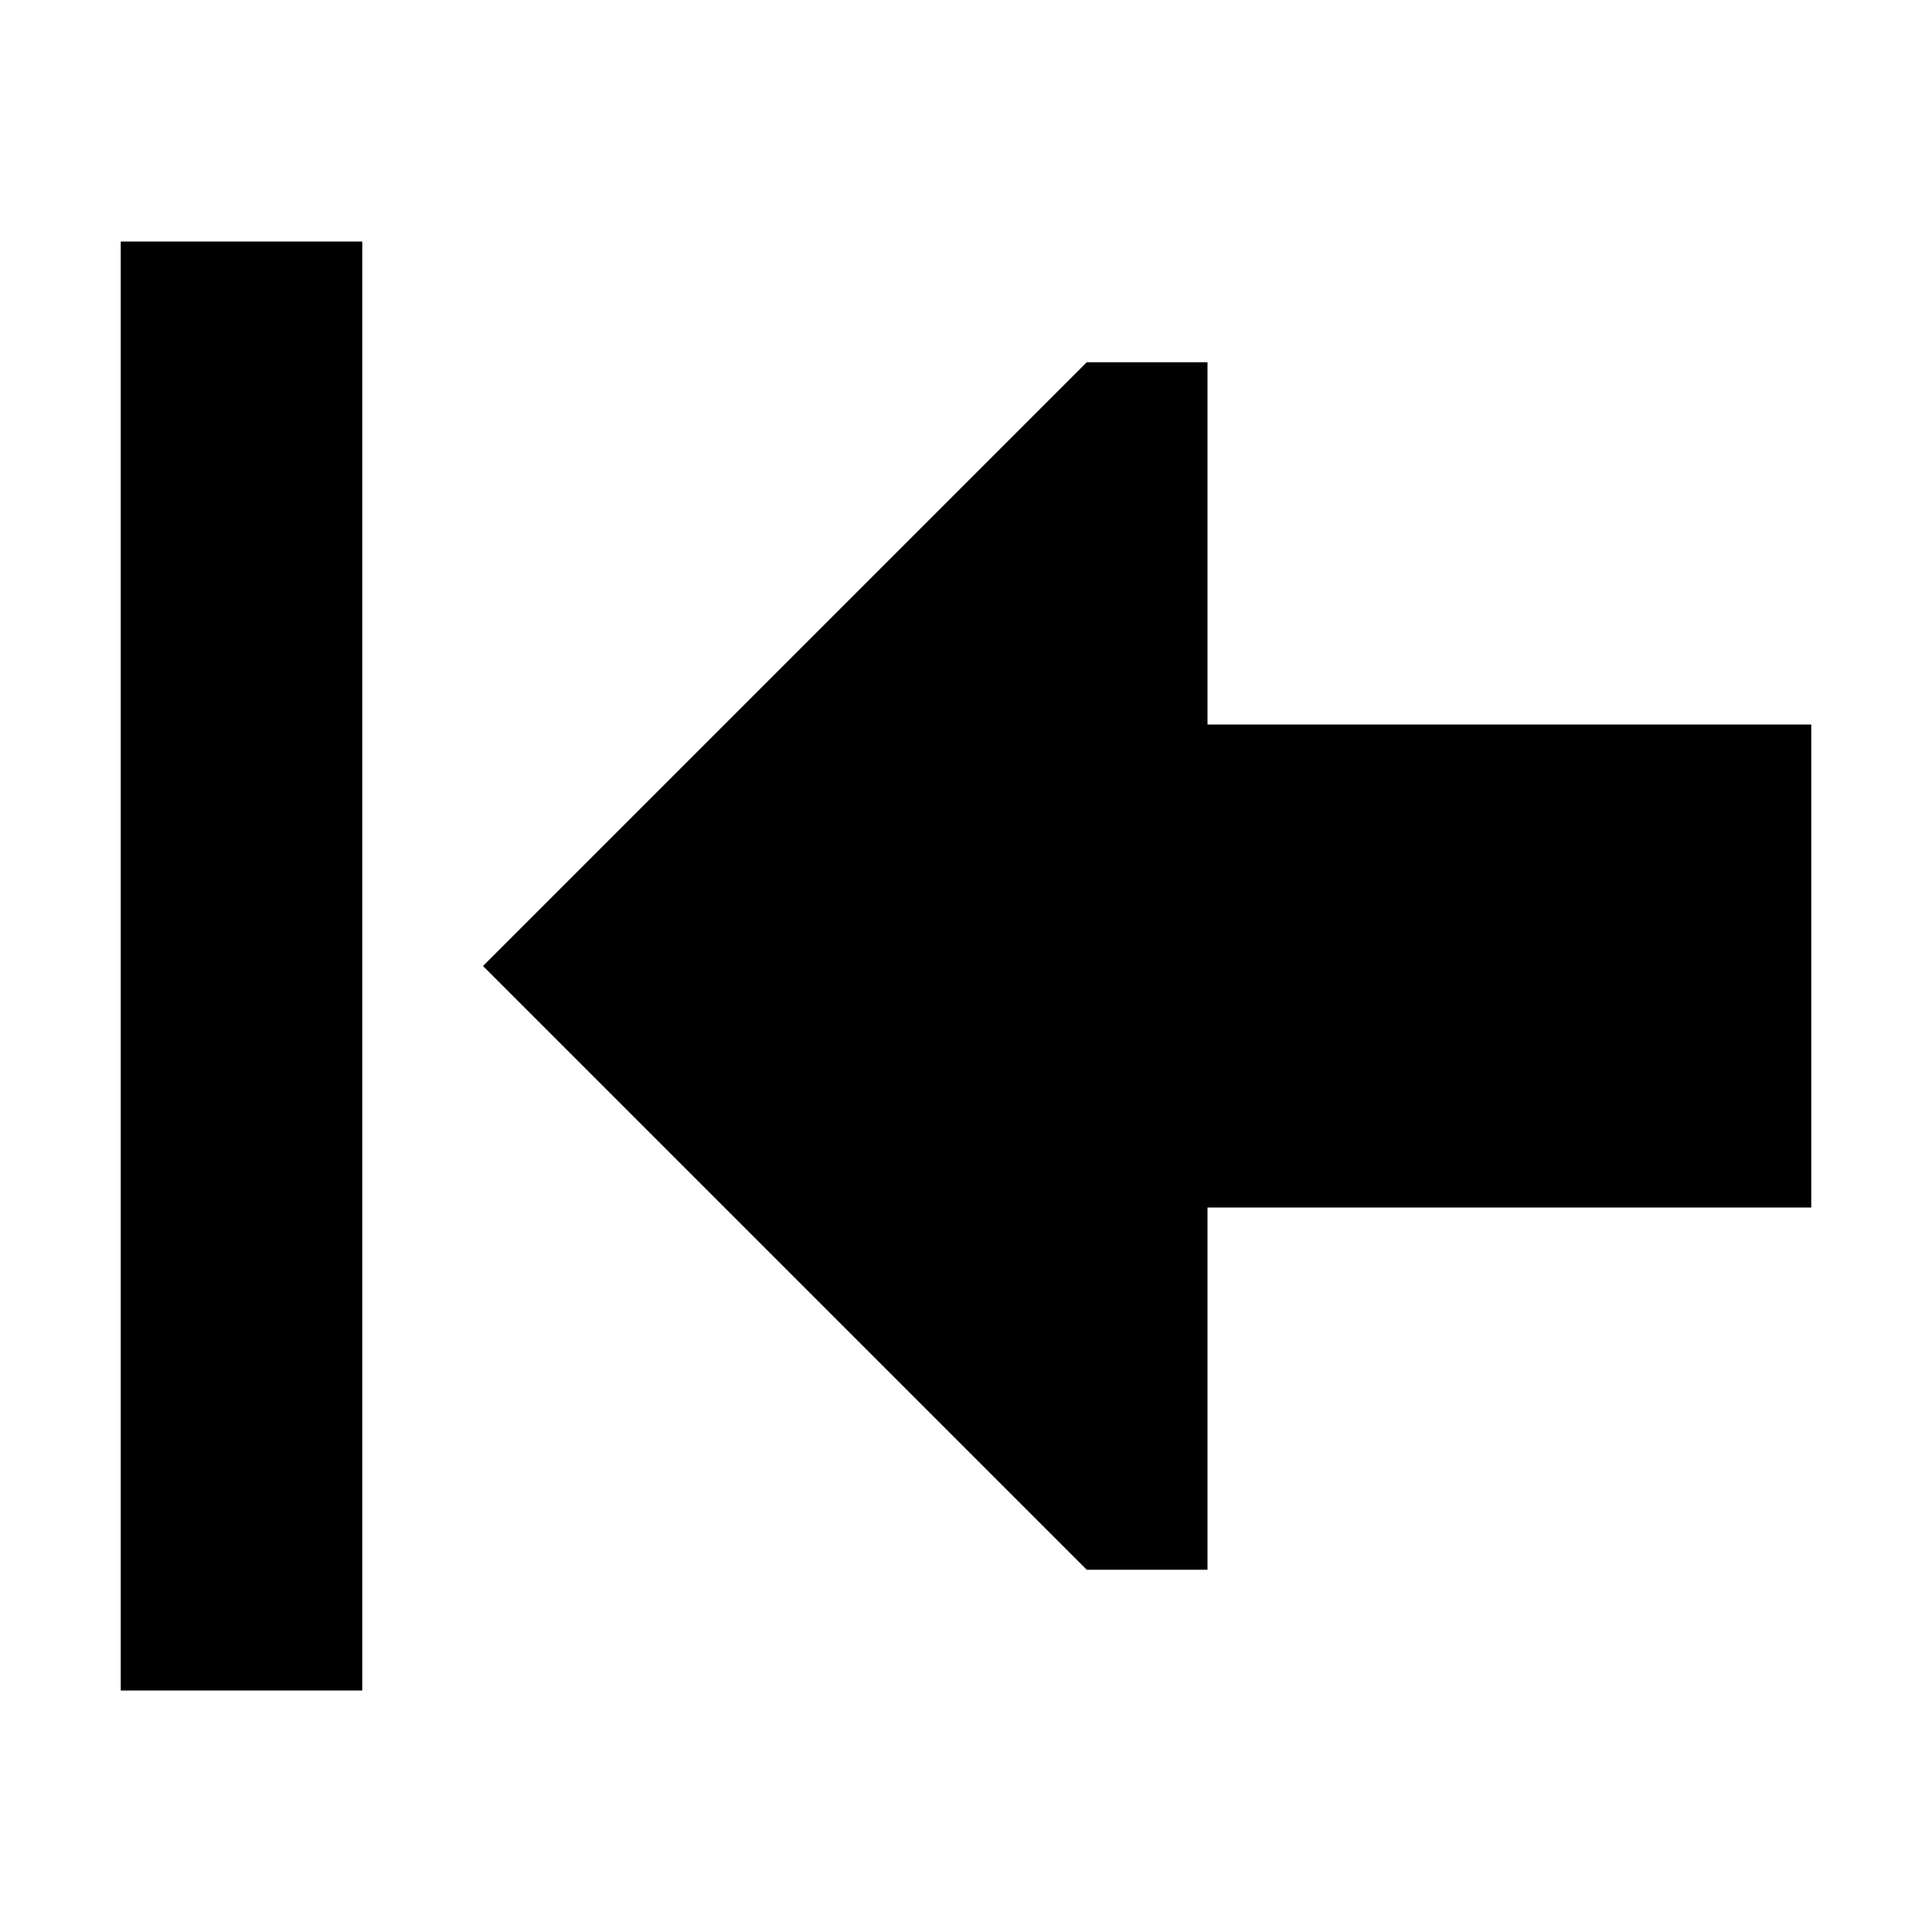 <svg xmlns="http://www.w3.org/2000/svg" width="24" height="24" viewBox="0 0 448 512">
    <path d="M256 416L96 256 256 96l32 0 0 96 160 0 0 128-160 0 0 96-32 0zM64 96l0 320 0 32L0 448l0-32L0 96 0 64l64 0 0 32z"/>
</svg>